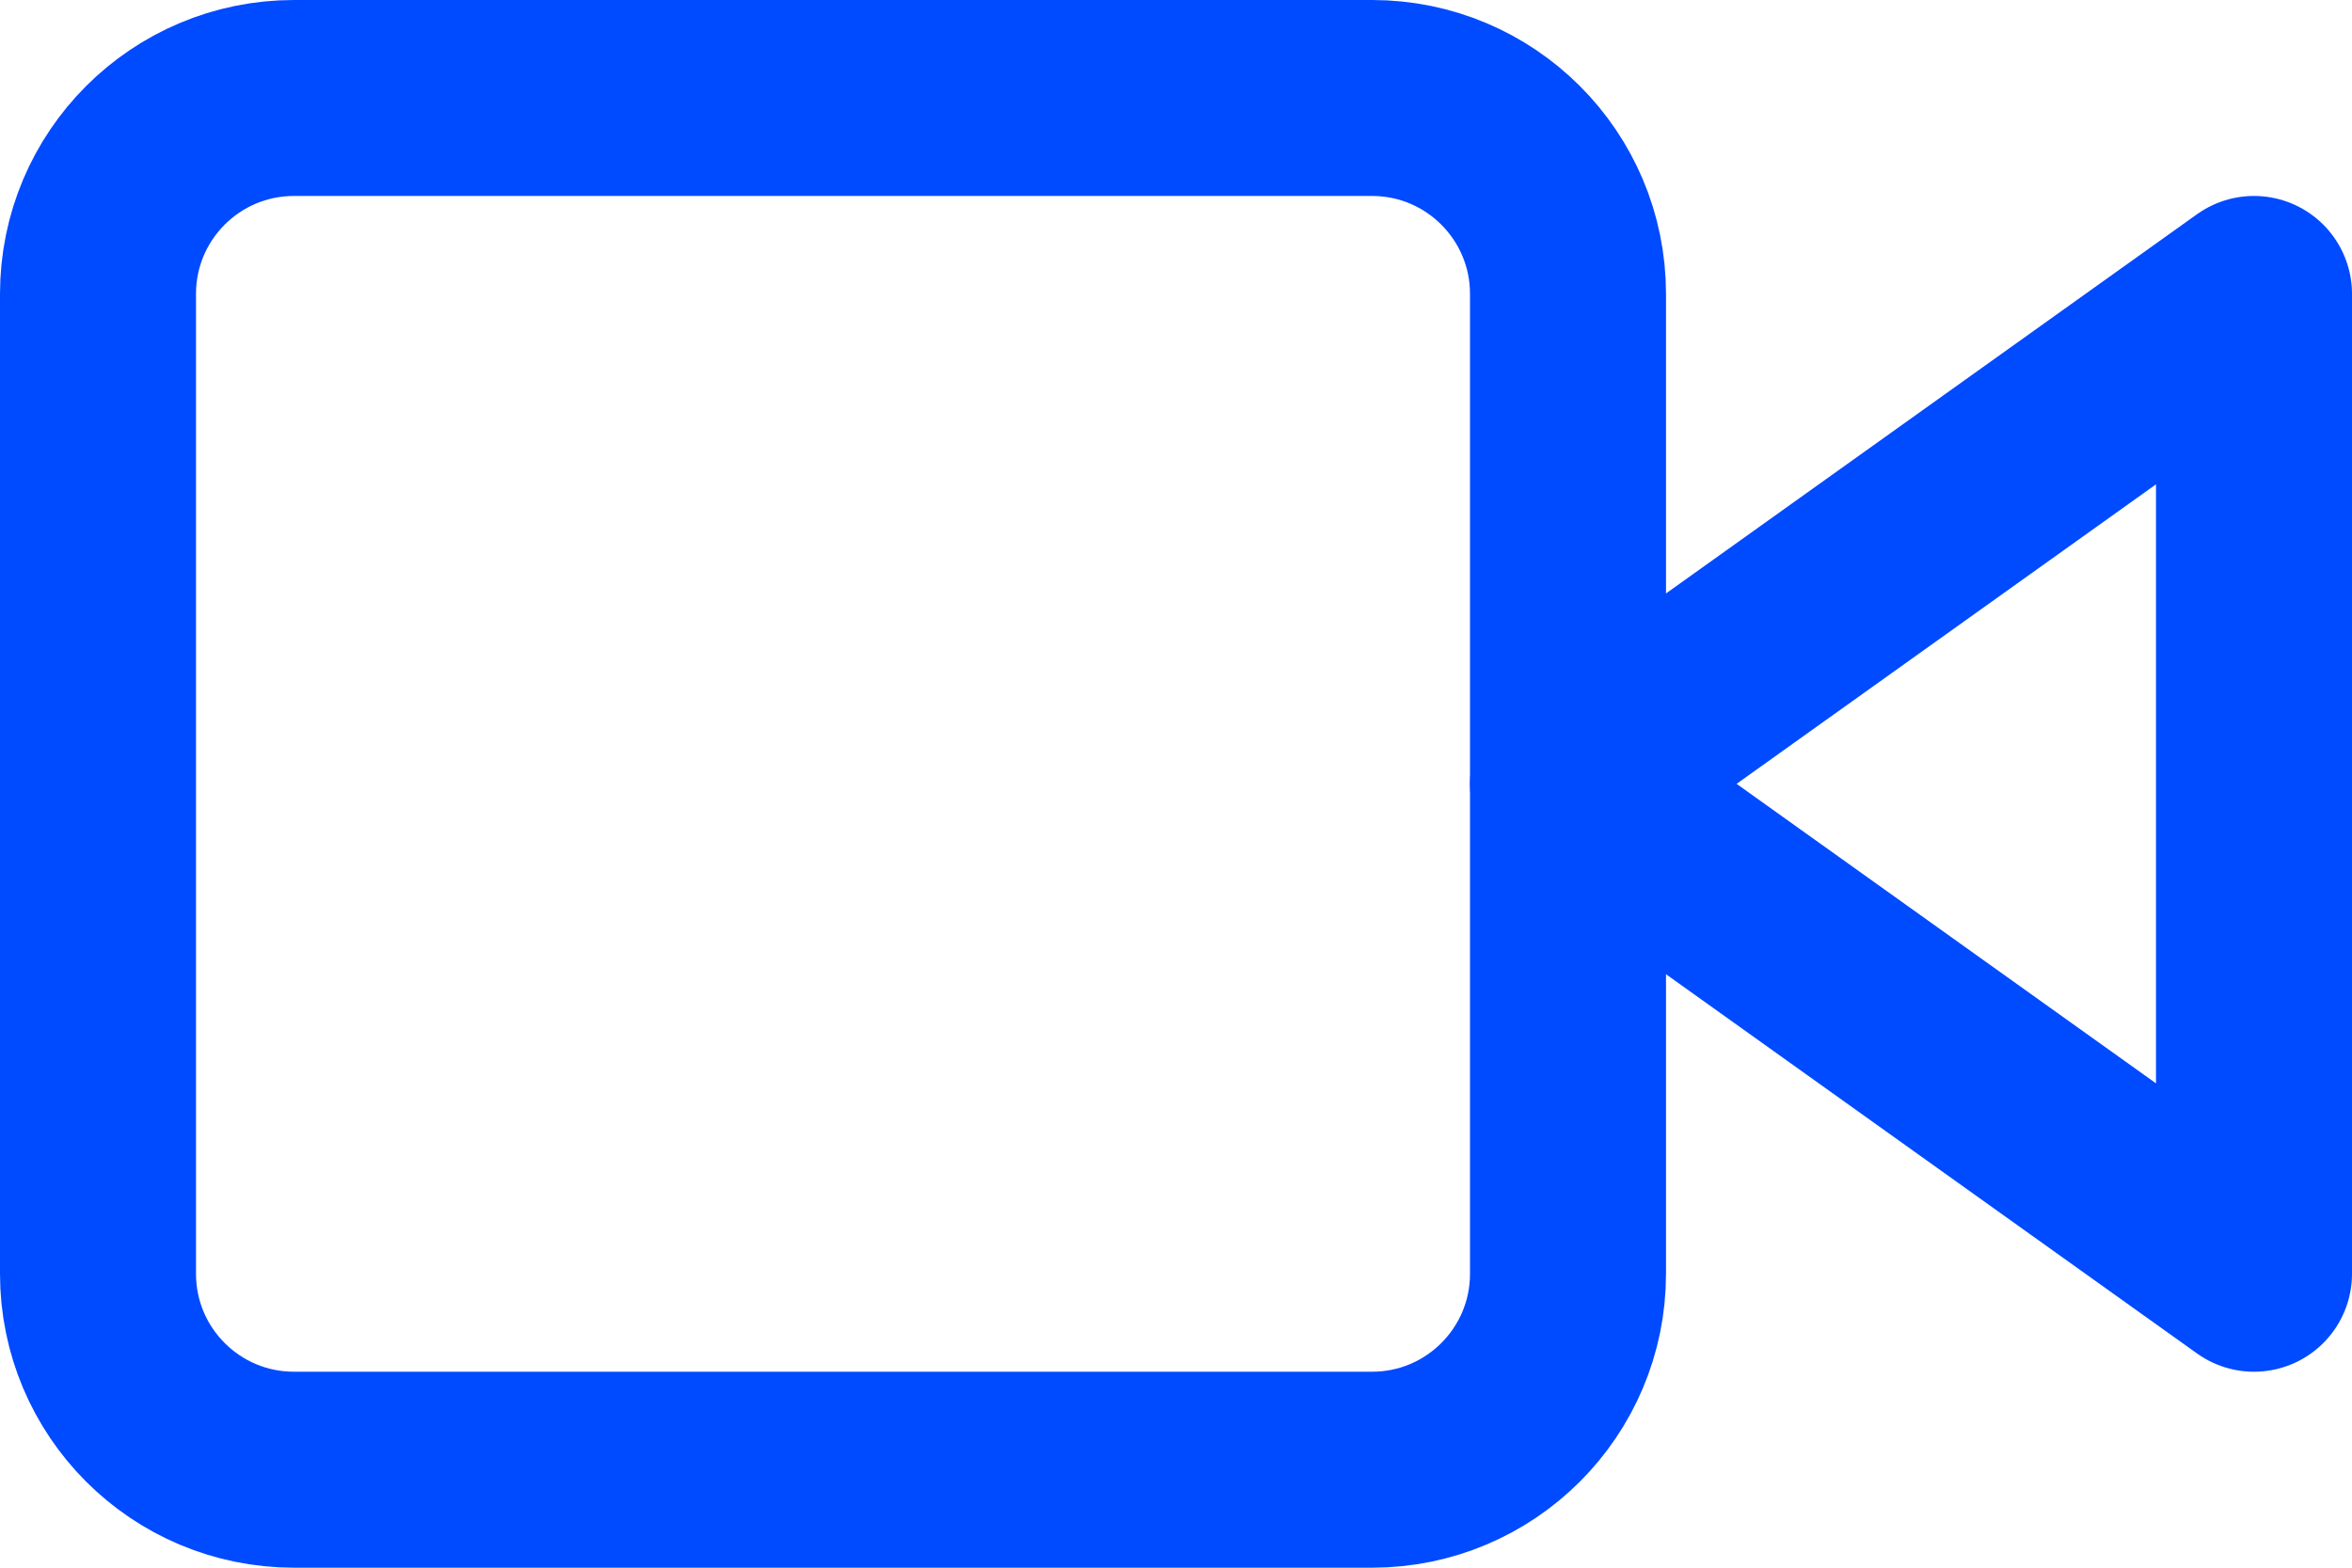 <svg width="24" height="16" viewBox="0 0 24 16" fill="none" xmlns="http://www.w3.org/2000/svg">
<path d="M23 3L16 8L23 13V3Z" stroke="#004AFF" stroke-width="2" stroke-linecap="round" stroke-linejoin="round"/>
<path d="M14 1H3C1.895 1 1 1.895 1 3V13C1 14.105 1.895 15 3 15H14C15.105 15 16 14.105 16 13V3C16 1.895 15.105 1 14 1Z" stroke="#004AFF" stroke-width="2" stroke-linecap="round" stroke-linejoin="round"/>
</svg>
